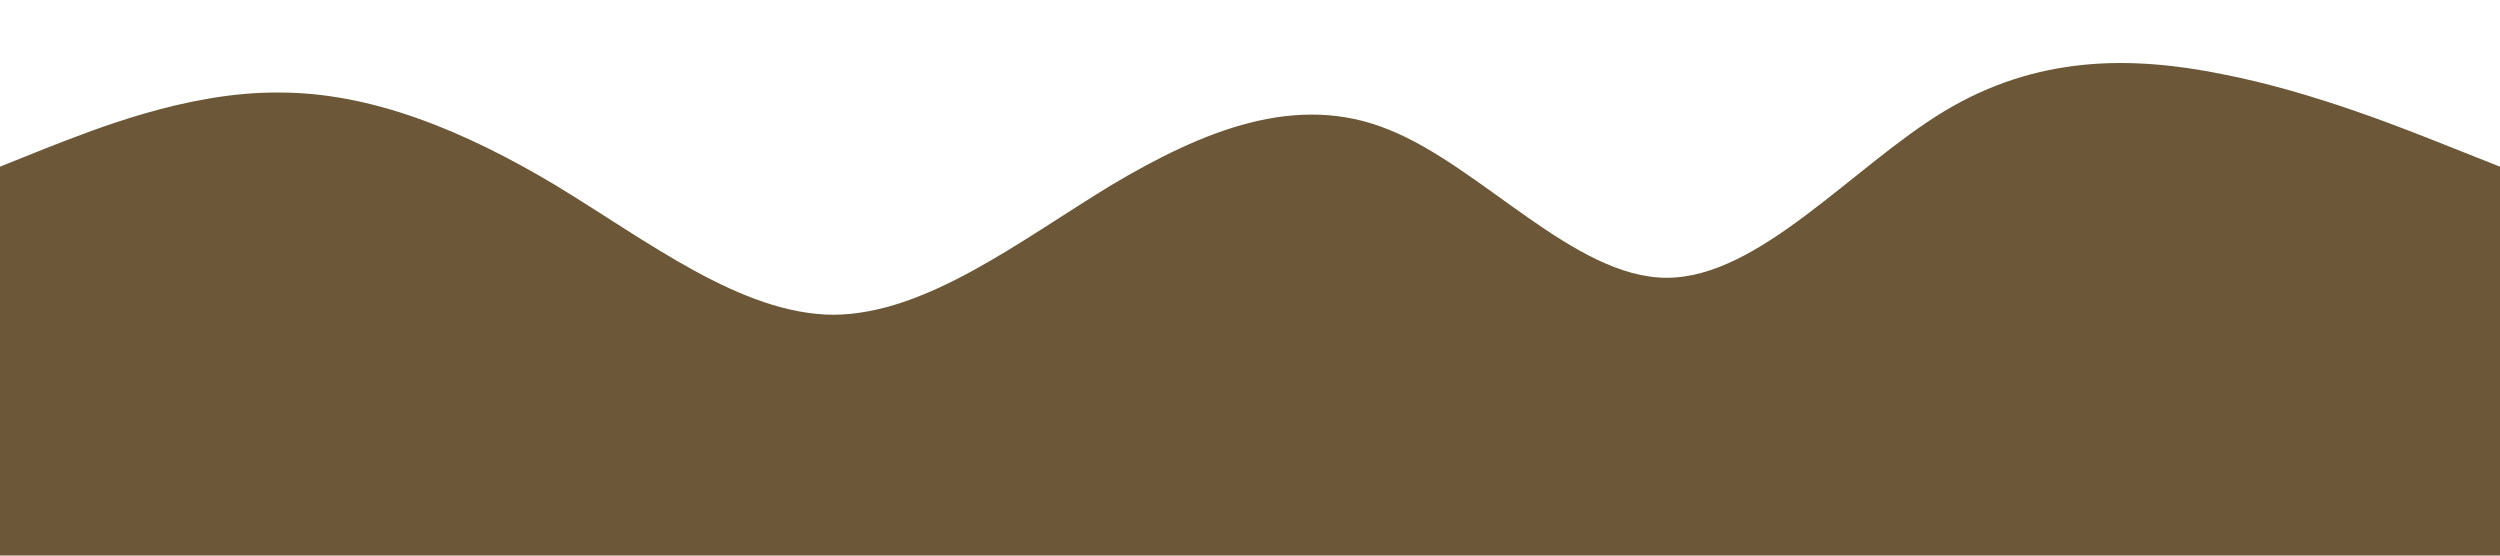 <svg width="1440" height="320" viewBox="0 0 1440 320" fill="none" xmlns="http://www.w3.org/2000/svg">
<path d="M0 96L26.7 85.3C53.3 75 107 53 160 53.3C213.3 53 267 75 320 106.7C373.3 139 427 181 480 181.3C533.3 181 587 139 640 106.7C693.3 75 747 53 800 74.7C853.3 96 907 160 960 160C1013.3 160 1067 96 1120 64C1173.3 32 1227 32 1280 42.7C1333.3 53 1387 75 1413 85.3L1440 96V320H1413.3C1386.7 320 1333 320 1280 320C1226.7 320 1173 320 1120 320C1066.7 320 1013 320 960 320C906.7 320 853 320 800 320C746.7 320 693 320 640 320C586.7 320 533 320 480 320C426.7 320 373 320 320 320C266.7 320 213 320 160 320C106.7 320 53 320 27 320H0V96Z" fill="#6C5838"/>
</svg>
